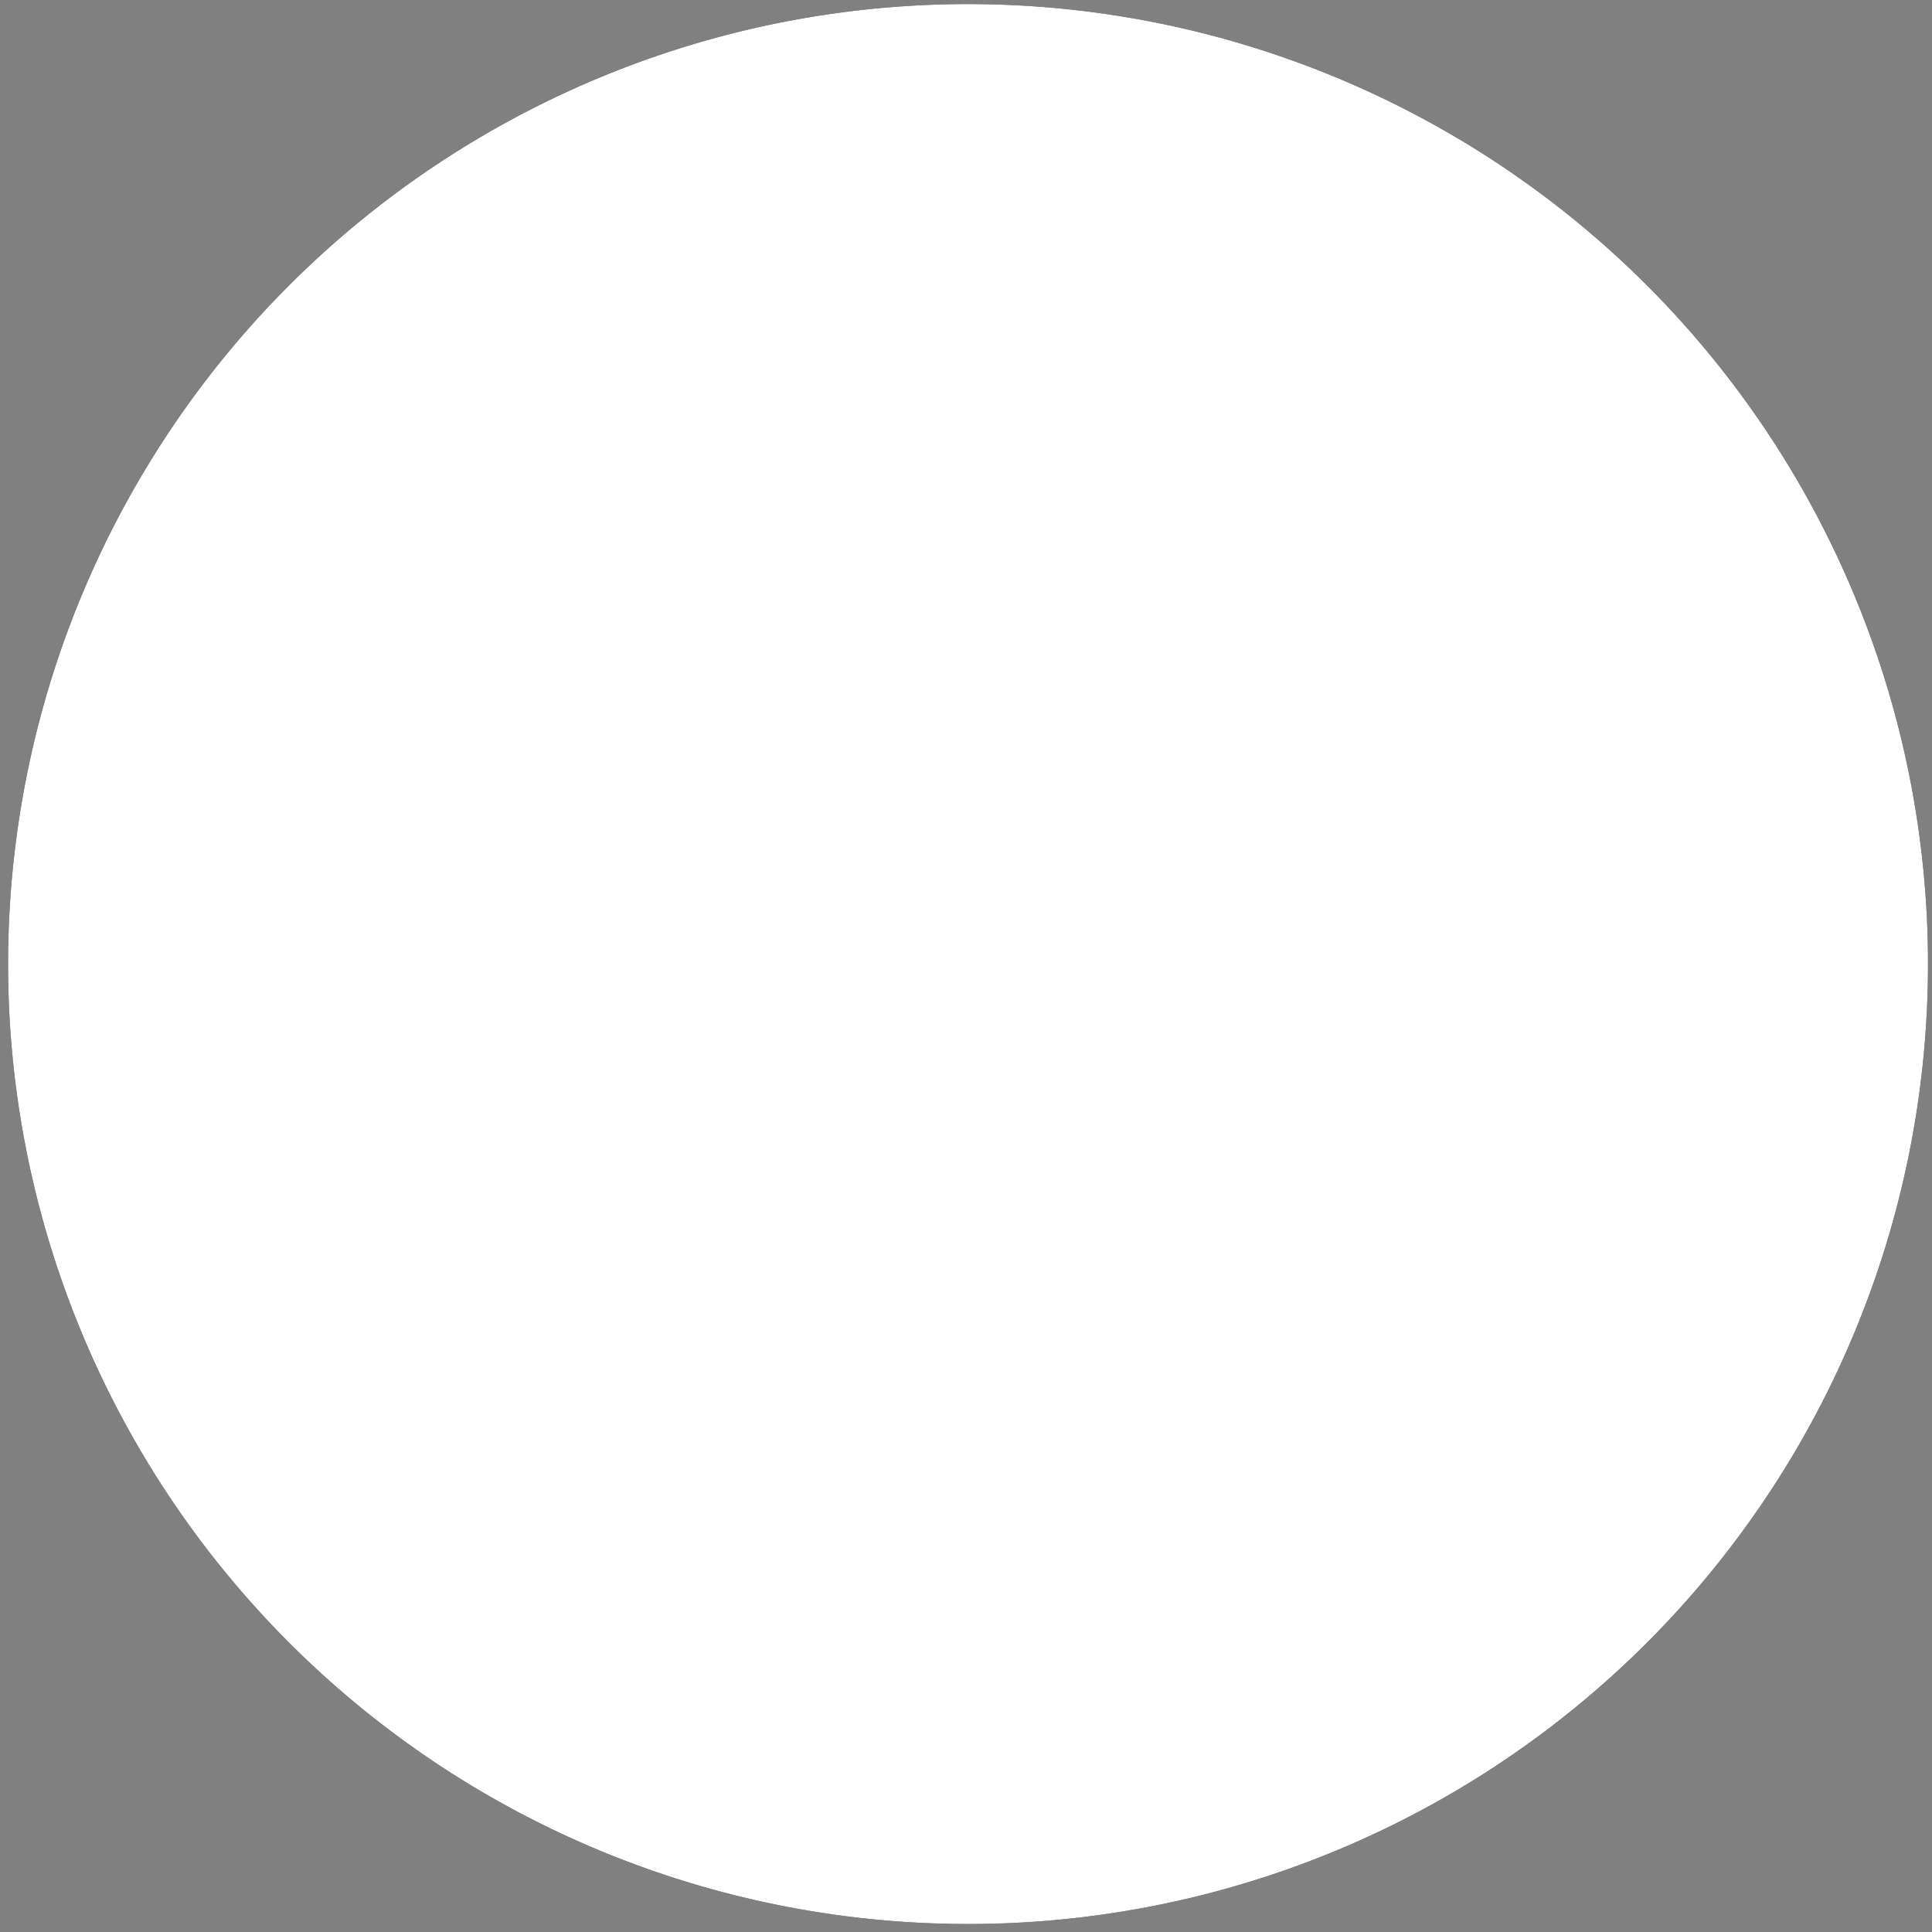 <svg
  xmlns="http://www.w3.org/2000/svg"
  viewBox="0 0 256 256"
  fill="currentColor"
>
  <rect x="0" y="0" width="256" height="256" fill="#808080" stroke="none"/>
  <g fill="currentColor">
    <path d="M255.47,127.74a127.2,127.2,0,0,0-127.2-127.2,127.2,127.2,0,0,0-127.2,127.2,127.2,127.2,0,0,0,127.2,127.2,127.2,127.2,0,0,0,127.2-127.2" />
  </g>
  <g fill="#FFF">
    <path d="M255.47,127.74a127.2,127.2,0,0,0-127.2-127.2,127.2,127.2,0,0,0-127.2,127.2,127.2,127.2,0,0,0,127.2,127.2,127.2,127.2,0,0,0,127.2-127.2" />
    <path d="M188.1,121.57a16.51,16.51,0,0,0-16.14-11.79,31.33,31.33,0,0,0-27.63-14.47c-1.39,0-2.83.1-4.24.28a63,63,0,0,0-40.35,0,3.61,3.61,0,0,0-3.32,2.83,3.53,3.53,0,0,0,2.15,4,55.51,55.51,0,0,1,34.4,0,3.52,3.52,0,0,0,2.37-1.39,23.3,23.3,0,0,1,20.89,10.15,16.48,16.48,0,0,0-16.14,11.79,16.29,16.29,0,0,0,0,32.58,16.51,16.51,0,0,0,16.14,11.78,16.32,16.32,0,0,0,16.15-11.78,16.29,16.29,0,0,0,0-32.58m-20.89,25.43a9.14,9.14,0,1,1,9.14-9.14,9.14,9.14,0,0,1-9.14,9.14" />
    <path d="M128.27,15.11a43.58,43.58,0,0,0-43,36.55,3.54,3.54,0,0,0,3.54,3.64h27.28l-8.42,24.58c-1.29,3.54-.38,7.39,2.47,9.65s6.87,2.57,9.93,1L150,71.49l-1-1.18L126,52.48l18.52-2.57a3.54,3.54,0,0,0,2.83-4.14A43.53,43.53,0,0,0,128.27,15.11" />
    <path d="M62.24,136.26A18.66,18.66,0,1,0,81,155,18.68,18.68,0,0,0,62.24,136.26M67.9,158.41a3.54,3.54,0,1,1-5.71-4.24,3.52,3.52,0,0,1,5.71,4.24" />
    <path d="M128.27,174.61a45.69,45.69,0,0,0,28.71-9.75,3.54,3.54,0,0,0-4.73-5.21,38.61,38.61,0,0,1-48,0,3.54,3.54,0,0,0-4.73,5.21,45.69,45.69,0,0,0,28.71,9.75" />
  </g>
</svg>
